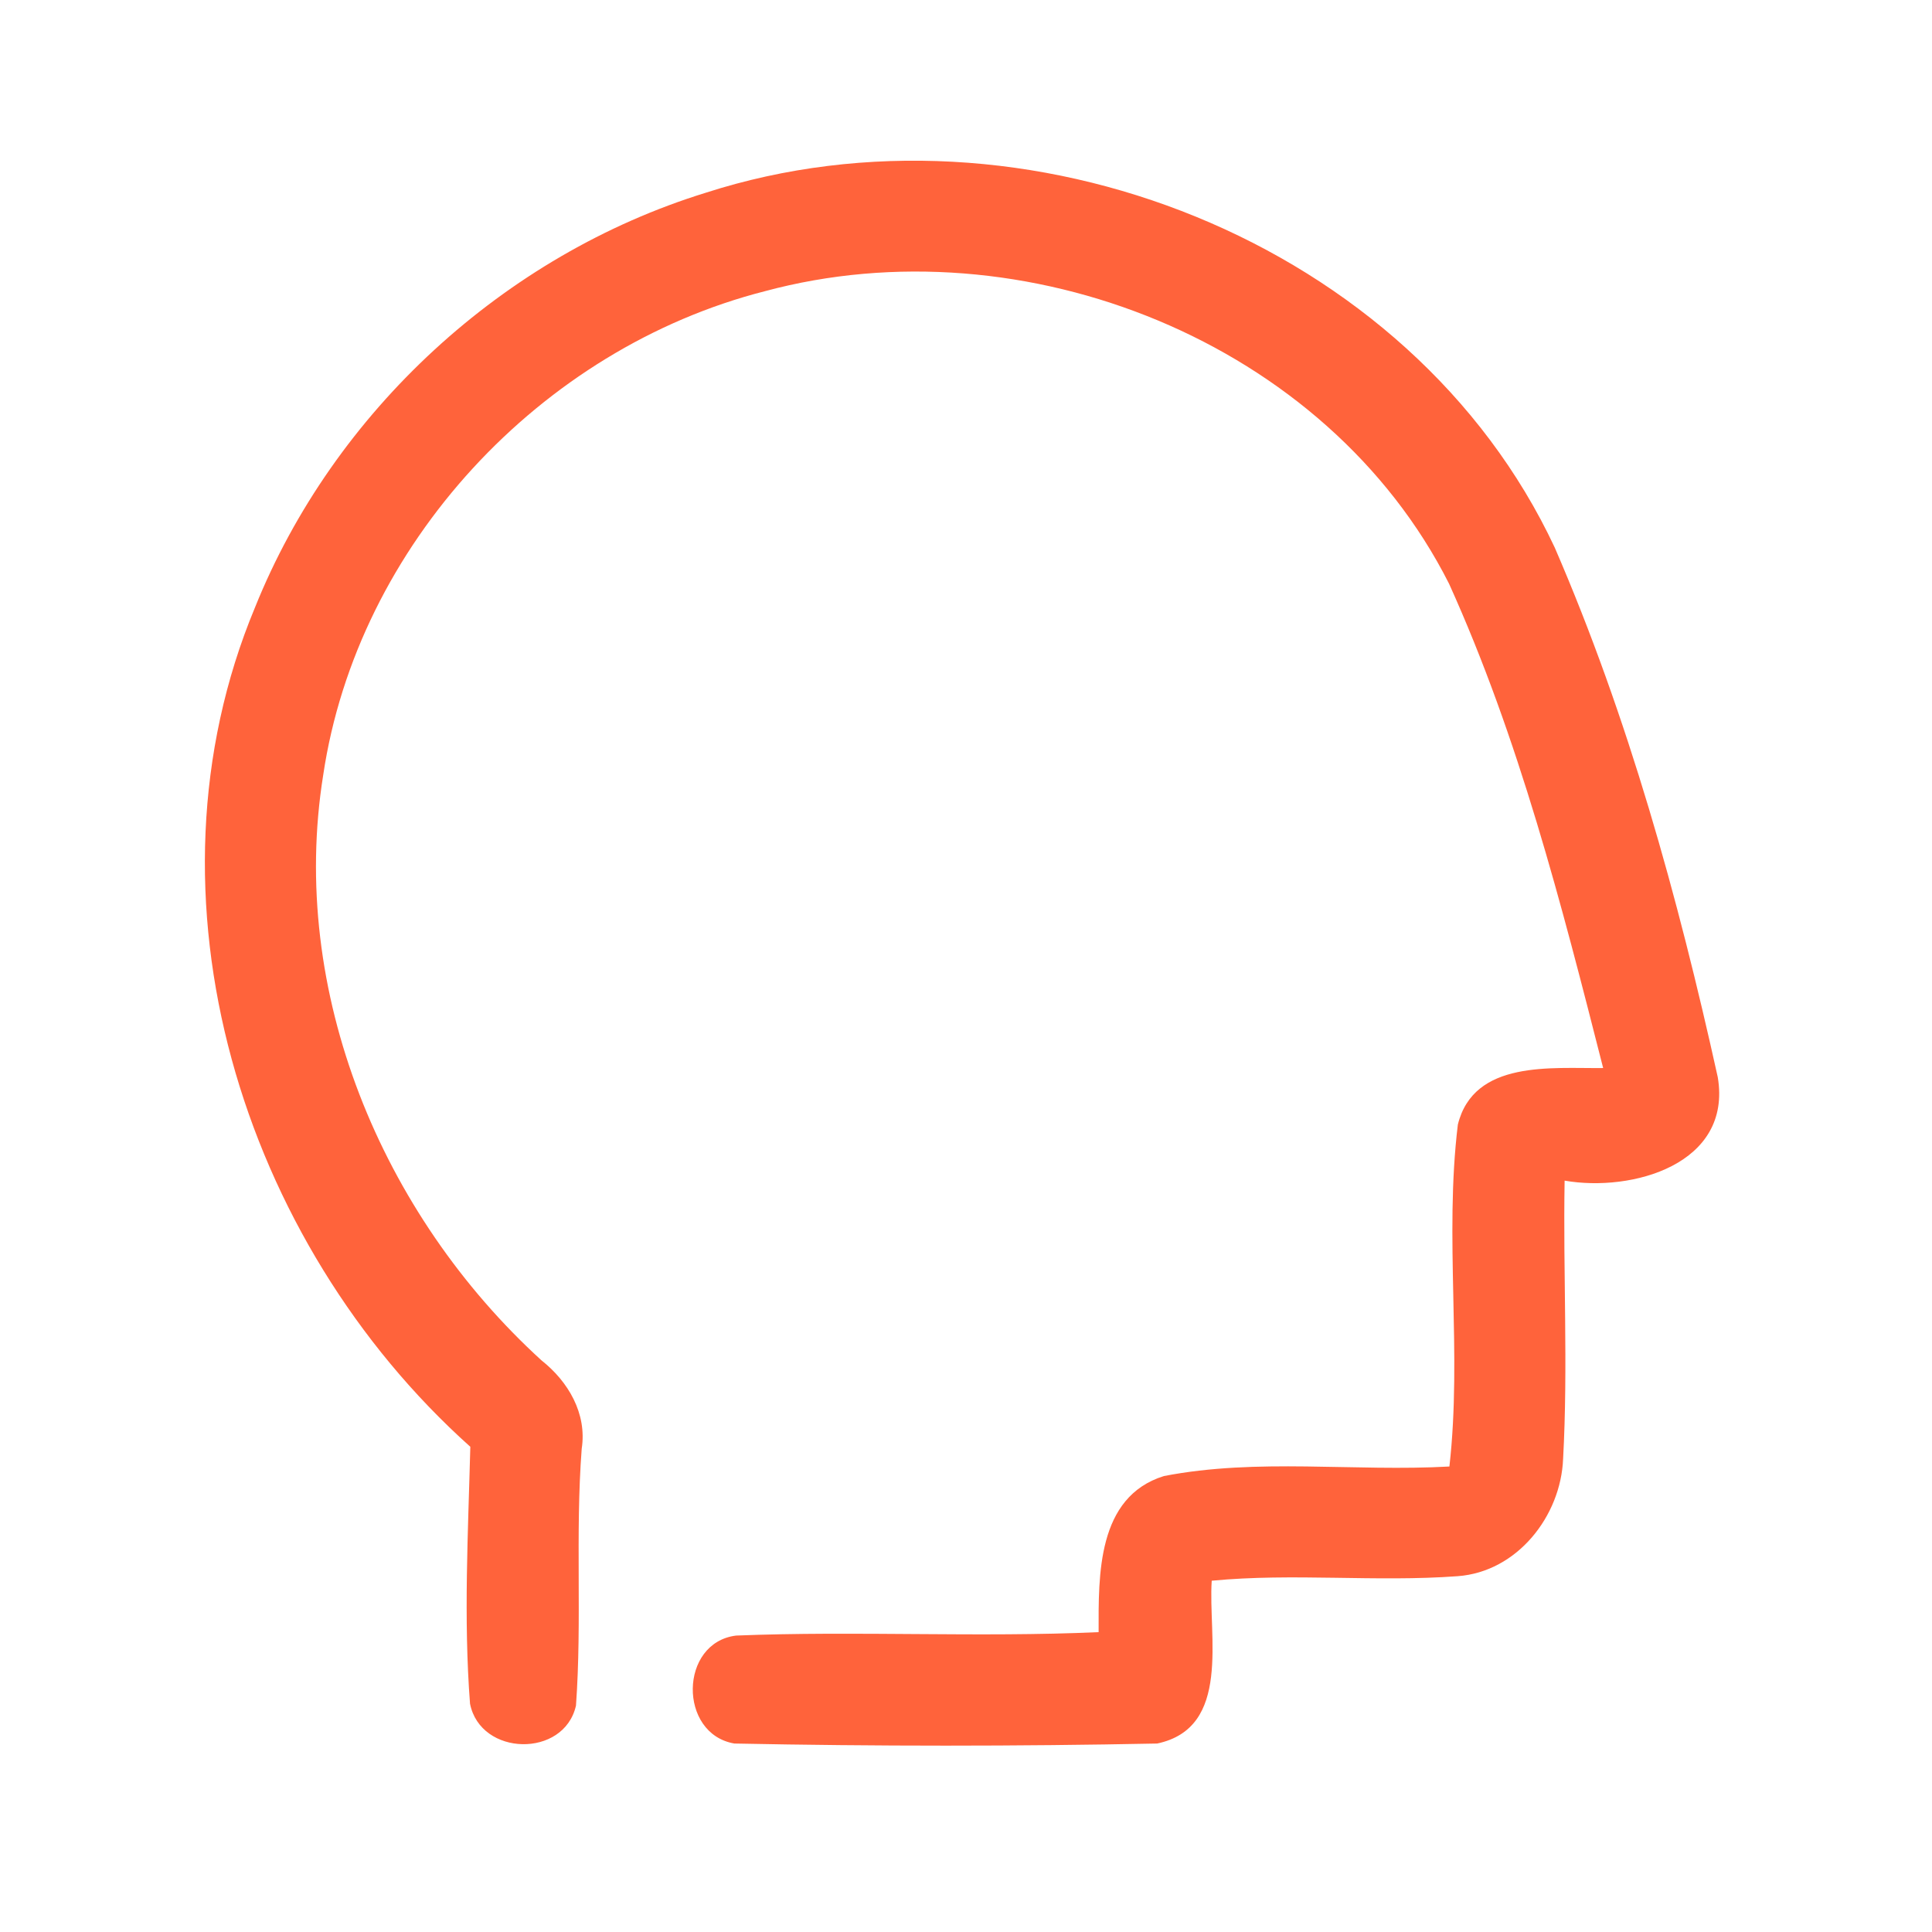 <?xml version="1.0" encoding="UTF-8" ?>
<!DOCTYPE svg PUBLIC "-//W3C//DTD SVG 1.1//EN" "http://www.w3.org/Graphics/SVG/1.1/DTD/svg11.dtd">
<svg width="192pt" height="192pt" viewBox="0 0 192 192" version="1.1" xmlns="http://www.w3.org/2000/svg">
<g id="#ff633bff">
<path fill="#ff633b" opacity="1.00" d=" M 70.15 19.15 C 101.78 8.96 140.23 23.93 154.51 54.42 C 161.81 71.28 166.75 89.14 170.71 107.05 C 172.16 115.69 162.22 118.50 155.49 117.33 C 155.33 126.54 155.84 135.78 155.34 144.98 C 155.11 150.68 150.77 156.21 144.86 156.64 C 136.73 157.24 128.55 156.31 120.42 157.09 C 120.05 162.58 122.42 171.70 115.00 173.27 C 101.01 173.55 86.97 173.55 72.98 173.27 C 67.39 172.31 67.49 163.23 73.16 162.54 C 85.15 162.06 97.18 162.74 109.18 162.20 C 109.17 156.55 109.01 148.77 115.66 146.69 C 124.97 144.88 134.60 146.27 144.04 145.74 C 145.32 134.47 143.51 123.02 144.88 111.76 C 146.47 105.31 154.23 106.20 159.32 106.14 C 155.17 89.83 150.96 73.38 144.00 58.00 C 131.84 33.94 101.70 22.01 76.01 28.94 C 53.73 34.63 35.52 54.17 32.12 77.02 C 28.67 98.54 37.92 120.70 53.81 135.19 C 56.47 137.29 58.35 140.48 57.81 143.97 C 57.16 152.47 57.85 161.03 57.24 169.50 C 56.06 174.73 47.75 174.56 46.71 169.31 C 46.06 160.83 46.52 152.28 46.74 143.78 C 24.02 123.44 13.34 89.17 25.34 60.37 C 33.17 40.89 50.09 25.34 70.15 19.15 Z" />
</g>
</svg>

